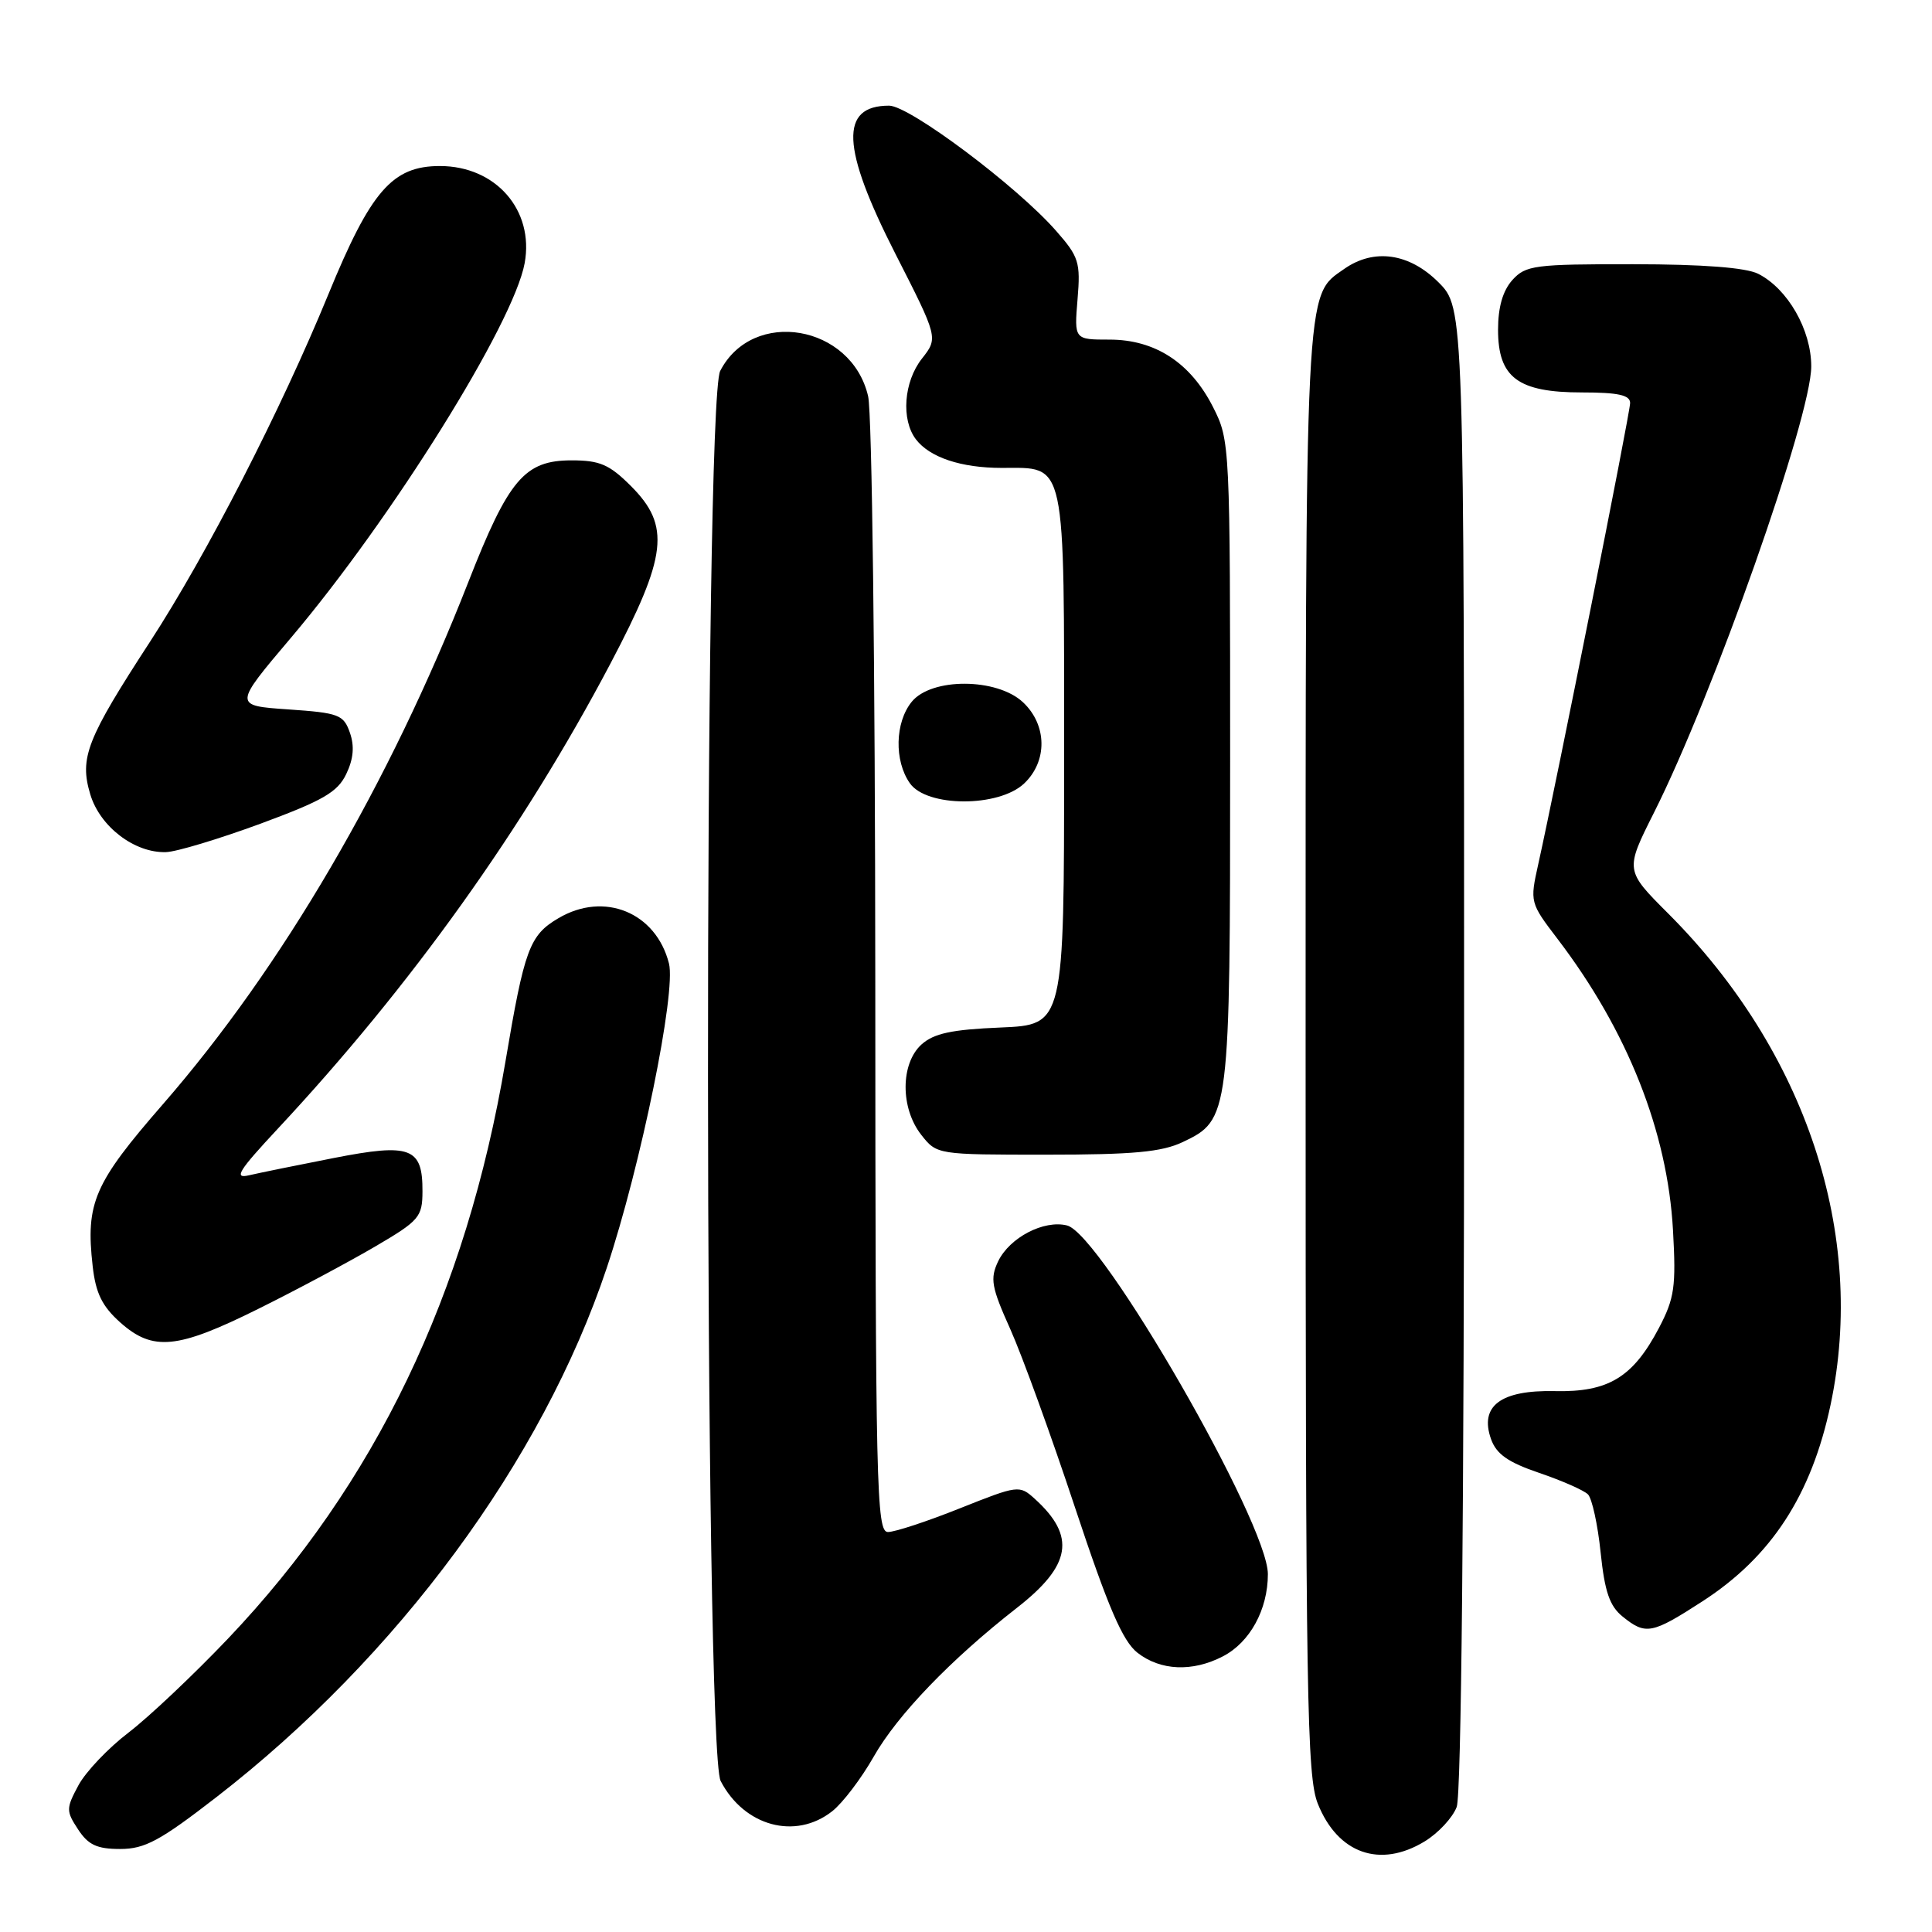 <?xml version="1.0" encoding="UTF-8" standalone="no"?>
<!DOCTYPE svg PUBLIC "-//W3C//DTD SVG 1.1//EN" "http://www.w3.org/Graphics/SVG/1.1/DTD/svg11.dtd" >
<svg xmlns="http://www.w3.org/2000/svg" xmlns:xlink="http://www.w3.org/1999/xlink" version="1.1" viewBox="0 0 256 256">
 <g >
 <path fill="currentColor"
d=" M 188.77 244.00 C 190.58 242.90 192.49 240.84 193.02 239.43 C 193.63 237.83 194.00 200.10 194.00 138.83 C 194.00 40.80 194.00 40.80 190.60 37.40 C 186.74 33.54 182.06 32.87 178.12 35.63 C 172.87 39.31 173.00 36.63 173.00 139.45 C 173.00 225.19 173.17 235.37 174.62 239.01 C 177.27 245.62 182.87 247.59 188.77 244.00 Z  M 28.65 238.15 C 52.70 219.53 71.87 193.53 80.40 168.00 C 84.90 154.51 89.61 131.47 88.64 127.66 C 86.92 120.89 80.05 118.08 73.99 121.67 C 70.16 123.92 69.49 125.75 66.98 140.63 C 61.77 171.54 49.72 196.61 30.21 217.13 C 25.65 221.92 19.72 227.52 17.04 229.57 C 14.35 231.62 11.37 234.76 10.40 236.55 C 8.75 239.63 8.74 239.96 10.35 242.41 C 11.69 244.46 12.85 245.00 15.92 245.00 C 19.19 245.00 21.20 243.92 28.65 238.15 Z  M 110.27 240.00 C 111.66 238.91 114.14 235.64 115.78 232.75 C 118.92 227.23 125.98 219.89 134.73 213.06 C 141.97 207.42 142.60 203.57 137.11 198.60 C 135.08 196.76 134.90 196.79 127.19 199.86 C 122.87 201.59 118.58 203.00 117.66 203.00 C 116.13 203.00 116.00 197.41 115.98 129.75 C 115.96 88.50 115.55 54.75 115.03 52.50 C 112.83 43.02 99.75 40.78 95.43 49.15 C 93.23 53.38 93.30 231.75 95.49 235.99 C 98.60 241.99 105.40 243.84 110.27 240.00 Z  M 162.03 219.48 C 165.62 217.63 168.00 213.28 168.00 208.58 C 168.00 201.80 145.95 163.53 141.39 162.38 C 138.32 161.61 133.78 163.98 132.26 167.13 C 131.17 169.43 131.36 170.54 133.87 176.12 C 135.44 179.63 139.30 190.26 142.44 199.74 C 146.84 213.01 148.75 217.44 150.71 218.99 C 153.76 221.38 158.00 221.57 162.03 219.48 Z  M 225.59 212.18 C 234.70 206.29 240.02 198.13 242.56 186.14 C 247.34 163.59 239.32 139.32 221.04 121.04 C 215.32 115.32 215.32 115.32 219.16 107.68 C 227.03 92.04 240.00 55.24 240.00 48.55 C 240.00 43.70 236.88 38.26 232.97 36.28 C 231.35 35.46 225.67 35.02 216.40 35.01 C 203.34 35.00 202.17 35.15 200.40 37.10 C 199.13 38.52 198.50 40.69 198.50 43.69 C 198.50 50.03 201.13 52.00 209.61 52.00 C 214.41 52.00 216.00 52.35 216.00 53.40 C 216.00 54.71 206.26 103.57 203.82 114.54 C 202.71 119.52 202.74 119.64 206.36 124.38 C 215.65 136.56 220.95 149.92 221.68 163.00 C 222.10 170.50 221.88 172.02 219.83 175.94 C 216.38 182.51 213.12 184.49 206.02 184.33 C 198.85 184.17 196.01 186.30 197.57 190.69 C 198.28 192.68 199.82 193.76 203.96 195.17 C 206.96 196.19 209.87 197.47 210.41 198.01 C 210.95 198.55 211.71 202.01 212.09 205.70 C 212.63 210.90 213.28 212.81 215.00 214.20 C 218.07 216.68 218.87 216.53 225.59 212.18 Z  M 34.27 173.41 C 39.35 170.89 46.30 167.17 49.73 165.16 C 55.55 161.75 55.97 161.26 55.98 157.87 C 56.01 152.05 54.41 151.45 44.24 153.44 C 39.43 154.38 34.38 155.41 33.00 155.73 C 30.93 156.22 31.59 155.16 36.82 149.55 C 54.46 130.64 69.33 109.84 80.89 87.92 C 88.42 73.63 88.88 69.68 83.60 64.40 C 80.75 61.55 79.48 61.00 75.74 61.00 C 69.51 61.00 67.39 63.50 62.05 77.14 C 51.59 103.86 37.34 128.22 21.60 146.30 C 12.45 156.81 11.33 159.38 12.28 167.78 C 12.68 171.35 13.53 173.08 15.92 175.22 C 20.26 179.09 23.48 178.78 34.27 173.41 Z  M 156.72 151.33 C 162.94 148.38 163.00 147.88 163.00 100.74 C 163.00 58.84 162.98 58.38 160.75 53.97 C 157.77 48.07 153.07 45.00 147.02 45.00 C 142.34 45.00 142.34 45.00 142.78 39.66 C 143.19 34.75 142.96 34.02 139.93 30.58 C 134.73 24.65 120.51 14.00 117.81 14.00 C 111.23 14.00 111.47 19.55 118.65 33.64 C 124.32 44.77 124.32 44.77 122.16 47.52 C 119.75 50.58 119.38 55.60 121.36 58.21 C 123.19 60.61 127.35 62.00 132.74 62.00 C 141.35 62.00 141.00 60.39 141.00 100.55 C 141.00 135.79 141.00 135.79 132.60 136.15 C 126.09 136.42 123.74 136.93 122.10 138.40 C 119.31 140.94 119.29 146.83 122.07 150.37 C 124.14 153.00 124.17 153.00 138.67 153.00 C 150.18 153.00 153.93 152.65 156.72 151.33 Z  M 34.50 109.15 C 42.80 106.08 44.73 104.97 45.88 102.56 C 46.84 100.56 46.99 98.87 46.36 97.08 C 45.53 94.70 44.91 94.46 38.20 94.00 C 30.94 93.50 30.94 93.50 38.56 84.50 C 51.95 68.68 68.06 42.86 69.52 34.87 C 70.80 27.85 65.70 22.00 58.29 22.00 C 51.99 22.00 49.14 25.27 43.51 39.00 C 37.18 54.42 27.43 73.41 19.90 85.00 C 11.47 97.95 10.51 100.41 11.96 105.25 C 13.24 109.54 17.84 113.05 22.00 112.91 C 23.38 112.87 29.00 111.17 34.50 109.15 Z  M 135.69 103.83 C 138.82 100.88 138.76 96.07 135.56 93.06 C 132.10 89.81 123.41 89.77 120.80 93.00 C 118.59 95.73 118.47 100.80 120.56 103.78 C 122.79 106.97 132.31 107.00 135.69 103.83 Z "/>
</g>
</svg>